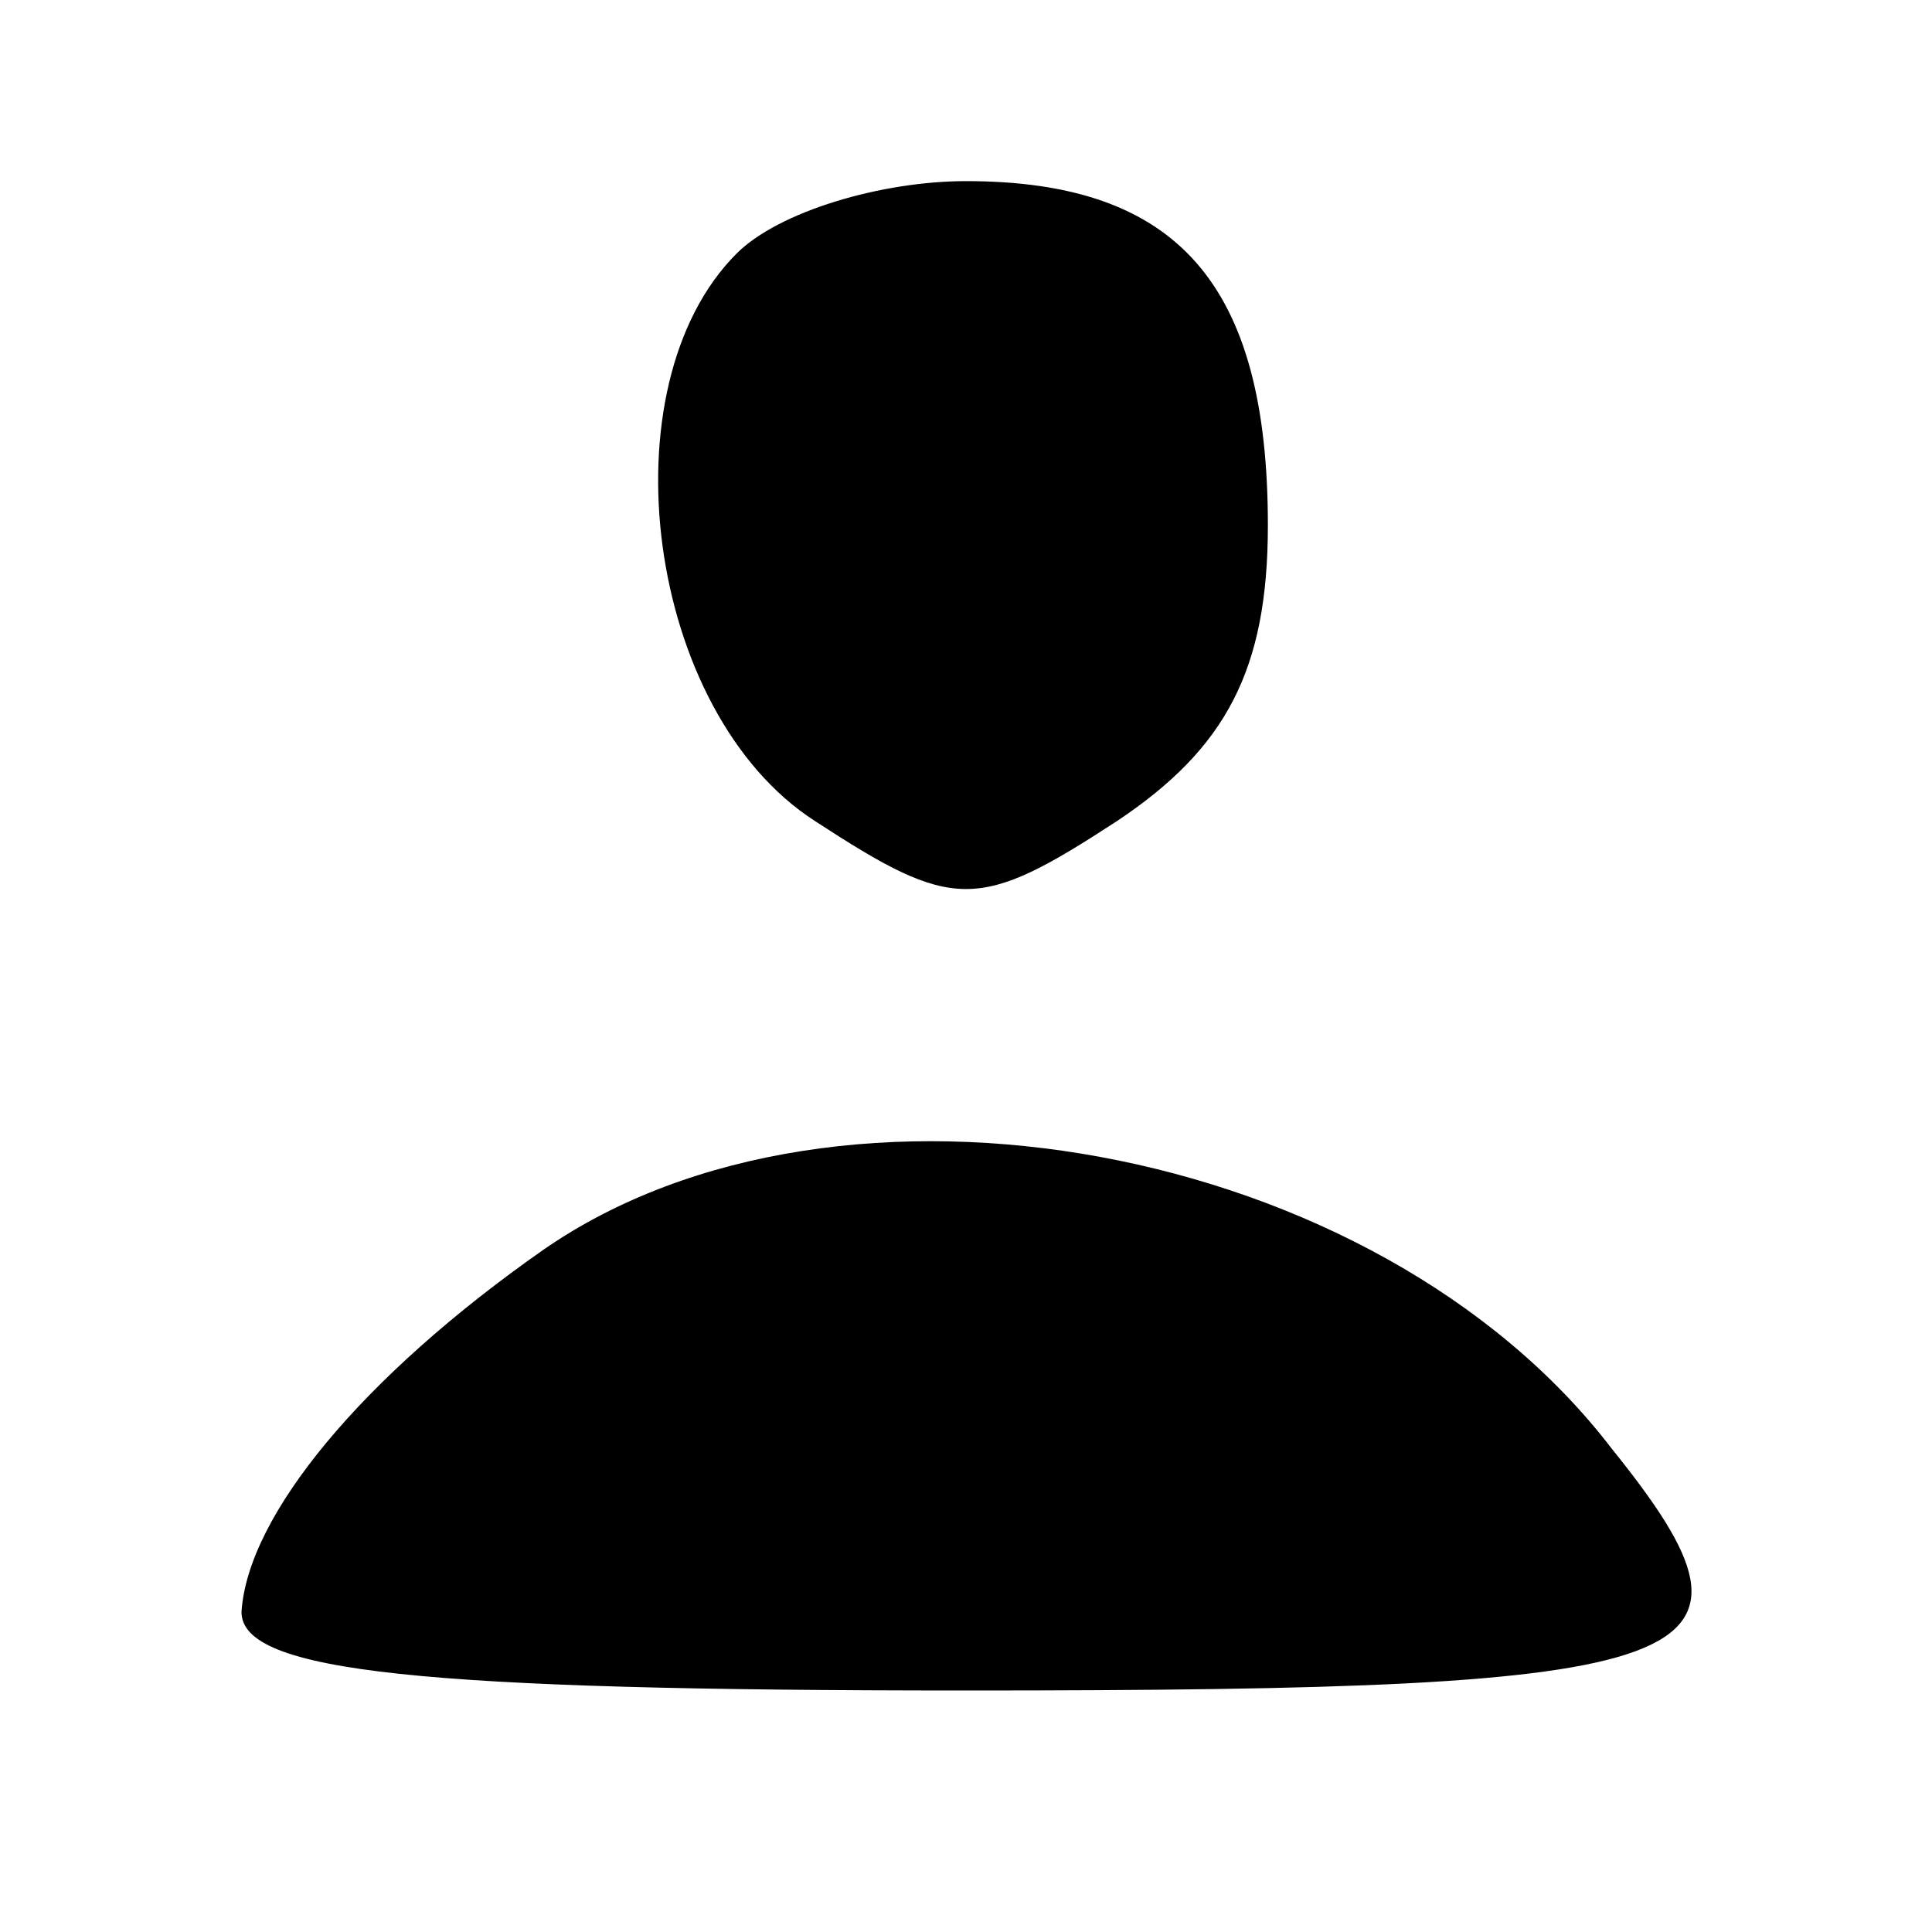 <?xml version="1.0" standalone="no"?>
<!DOCTYPE svg PUBLIC "-//W3C//DTD SVG 20010904//EN"
 "http://www.w3.org/TR/2001/REC-SVG-20010904/DTD/svg10.dtd">
<svg version="1.0" xmlns="http://www.w3.org/2000/svg"
 width="32pt" height="32pt" viewBox="0 0 32 32"
 preserveAspectRatio="xMidYMid meet">

<g transform="translate(0,32) scale(0.1,-0.1)"
fill="#000000" stroke="none">
<path d="M122 278 c-22 -22 -15 -76 13 -94 23 -15 27 -15 50 0 18 12 25 25 25
49 0 40 -15 57 -50 57 -14 0 -31 -5 -38 -12z"/>
<path d="M90 113 c-30 -21 -49 -44 -50 -60 0 -10 30 -13 120 -13 124 0 136 4
107 40 -39 51 -128 67 -177 33z"/>
</g>
</svg>
